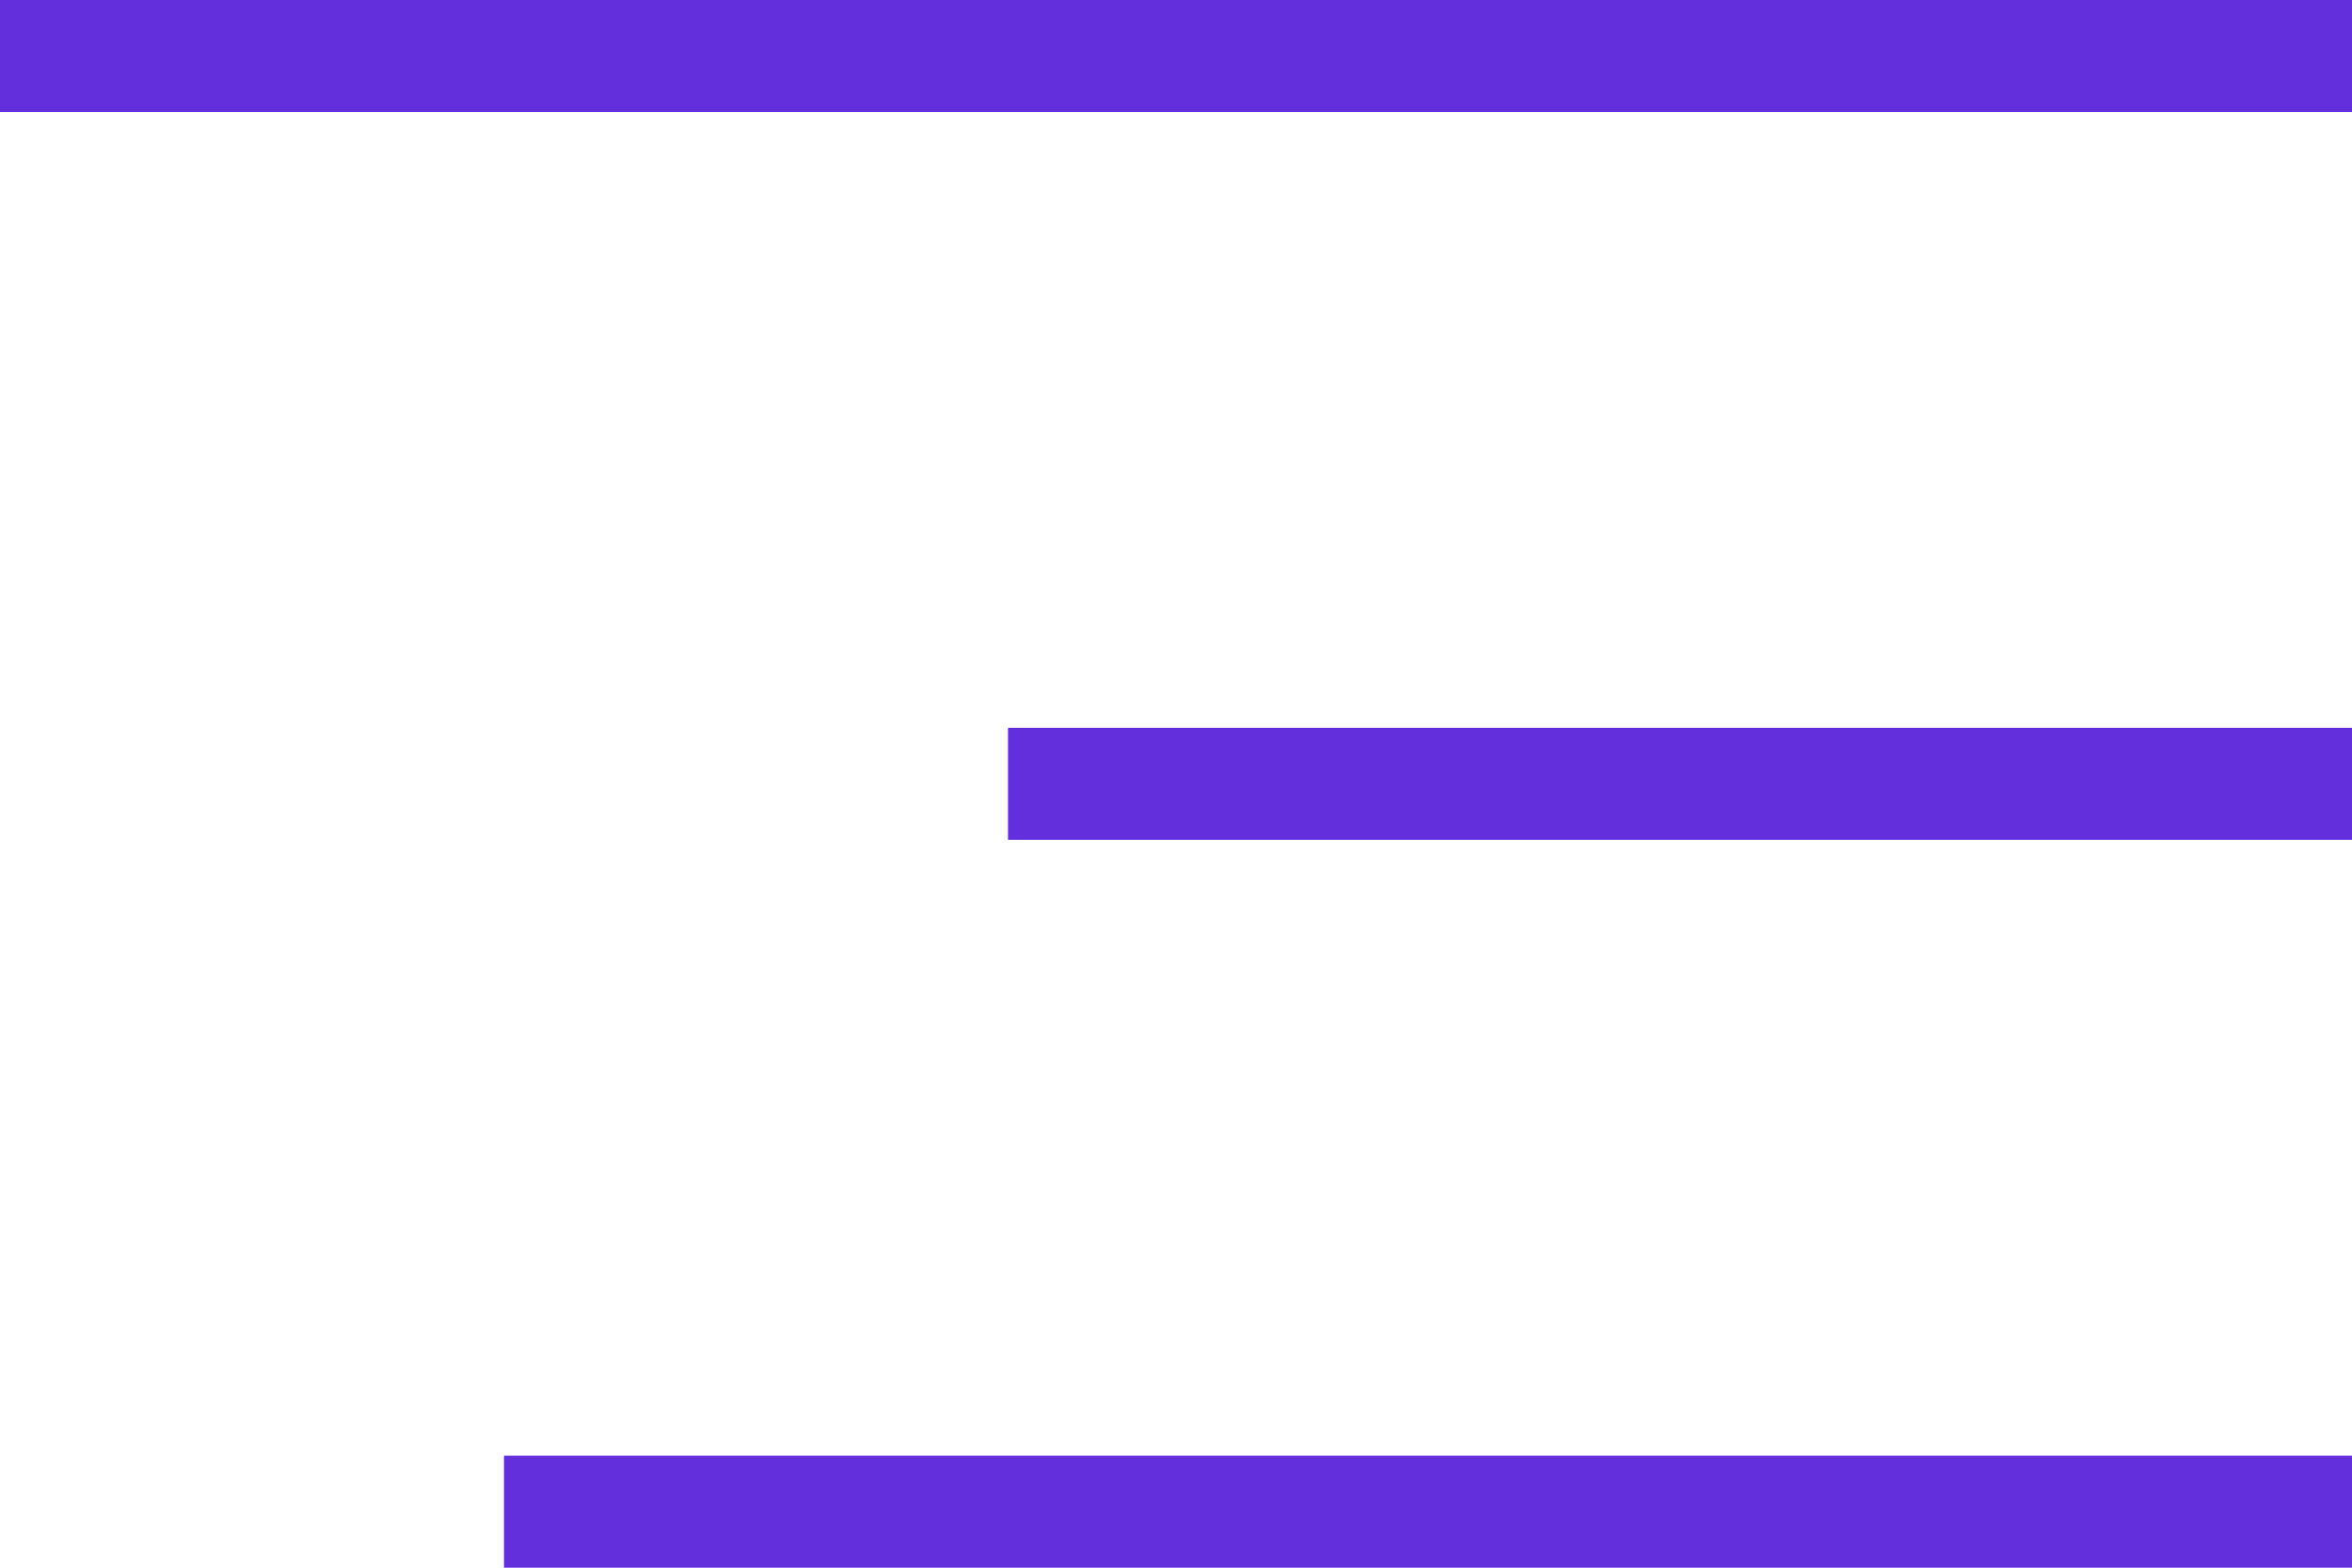 <svg width="42" height="28" viewBox="0 0 42 28" fill="none" xmlns="http://www.w3.org/2000/svg">
<line y1="1" x2="42" y2="1" stroke="#632EDC" stroke-width="2"/>
<line x1="18" y1="14" x2="42" y2="14" stroke="#632EDC" stroke-width="2"/>
<line x1="9" y1="27" x2="42" y2="27" stroke="#632EDC" stroke-width="2"/>
</svg>
